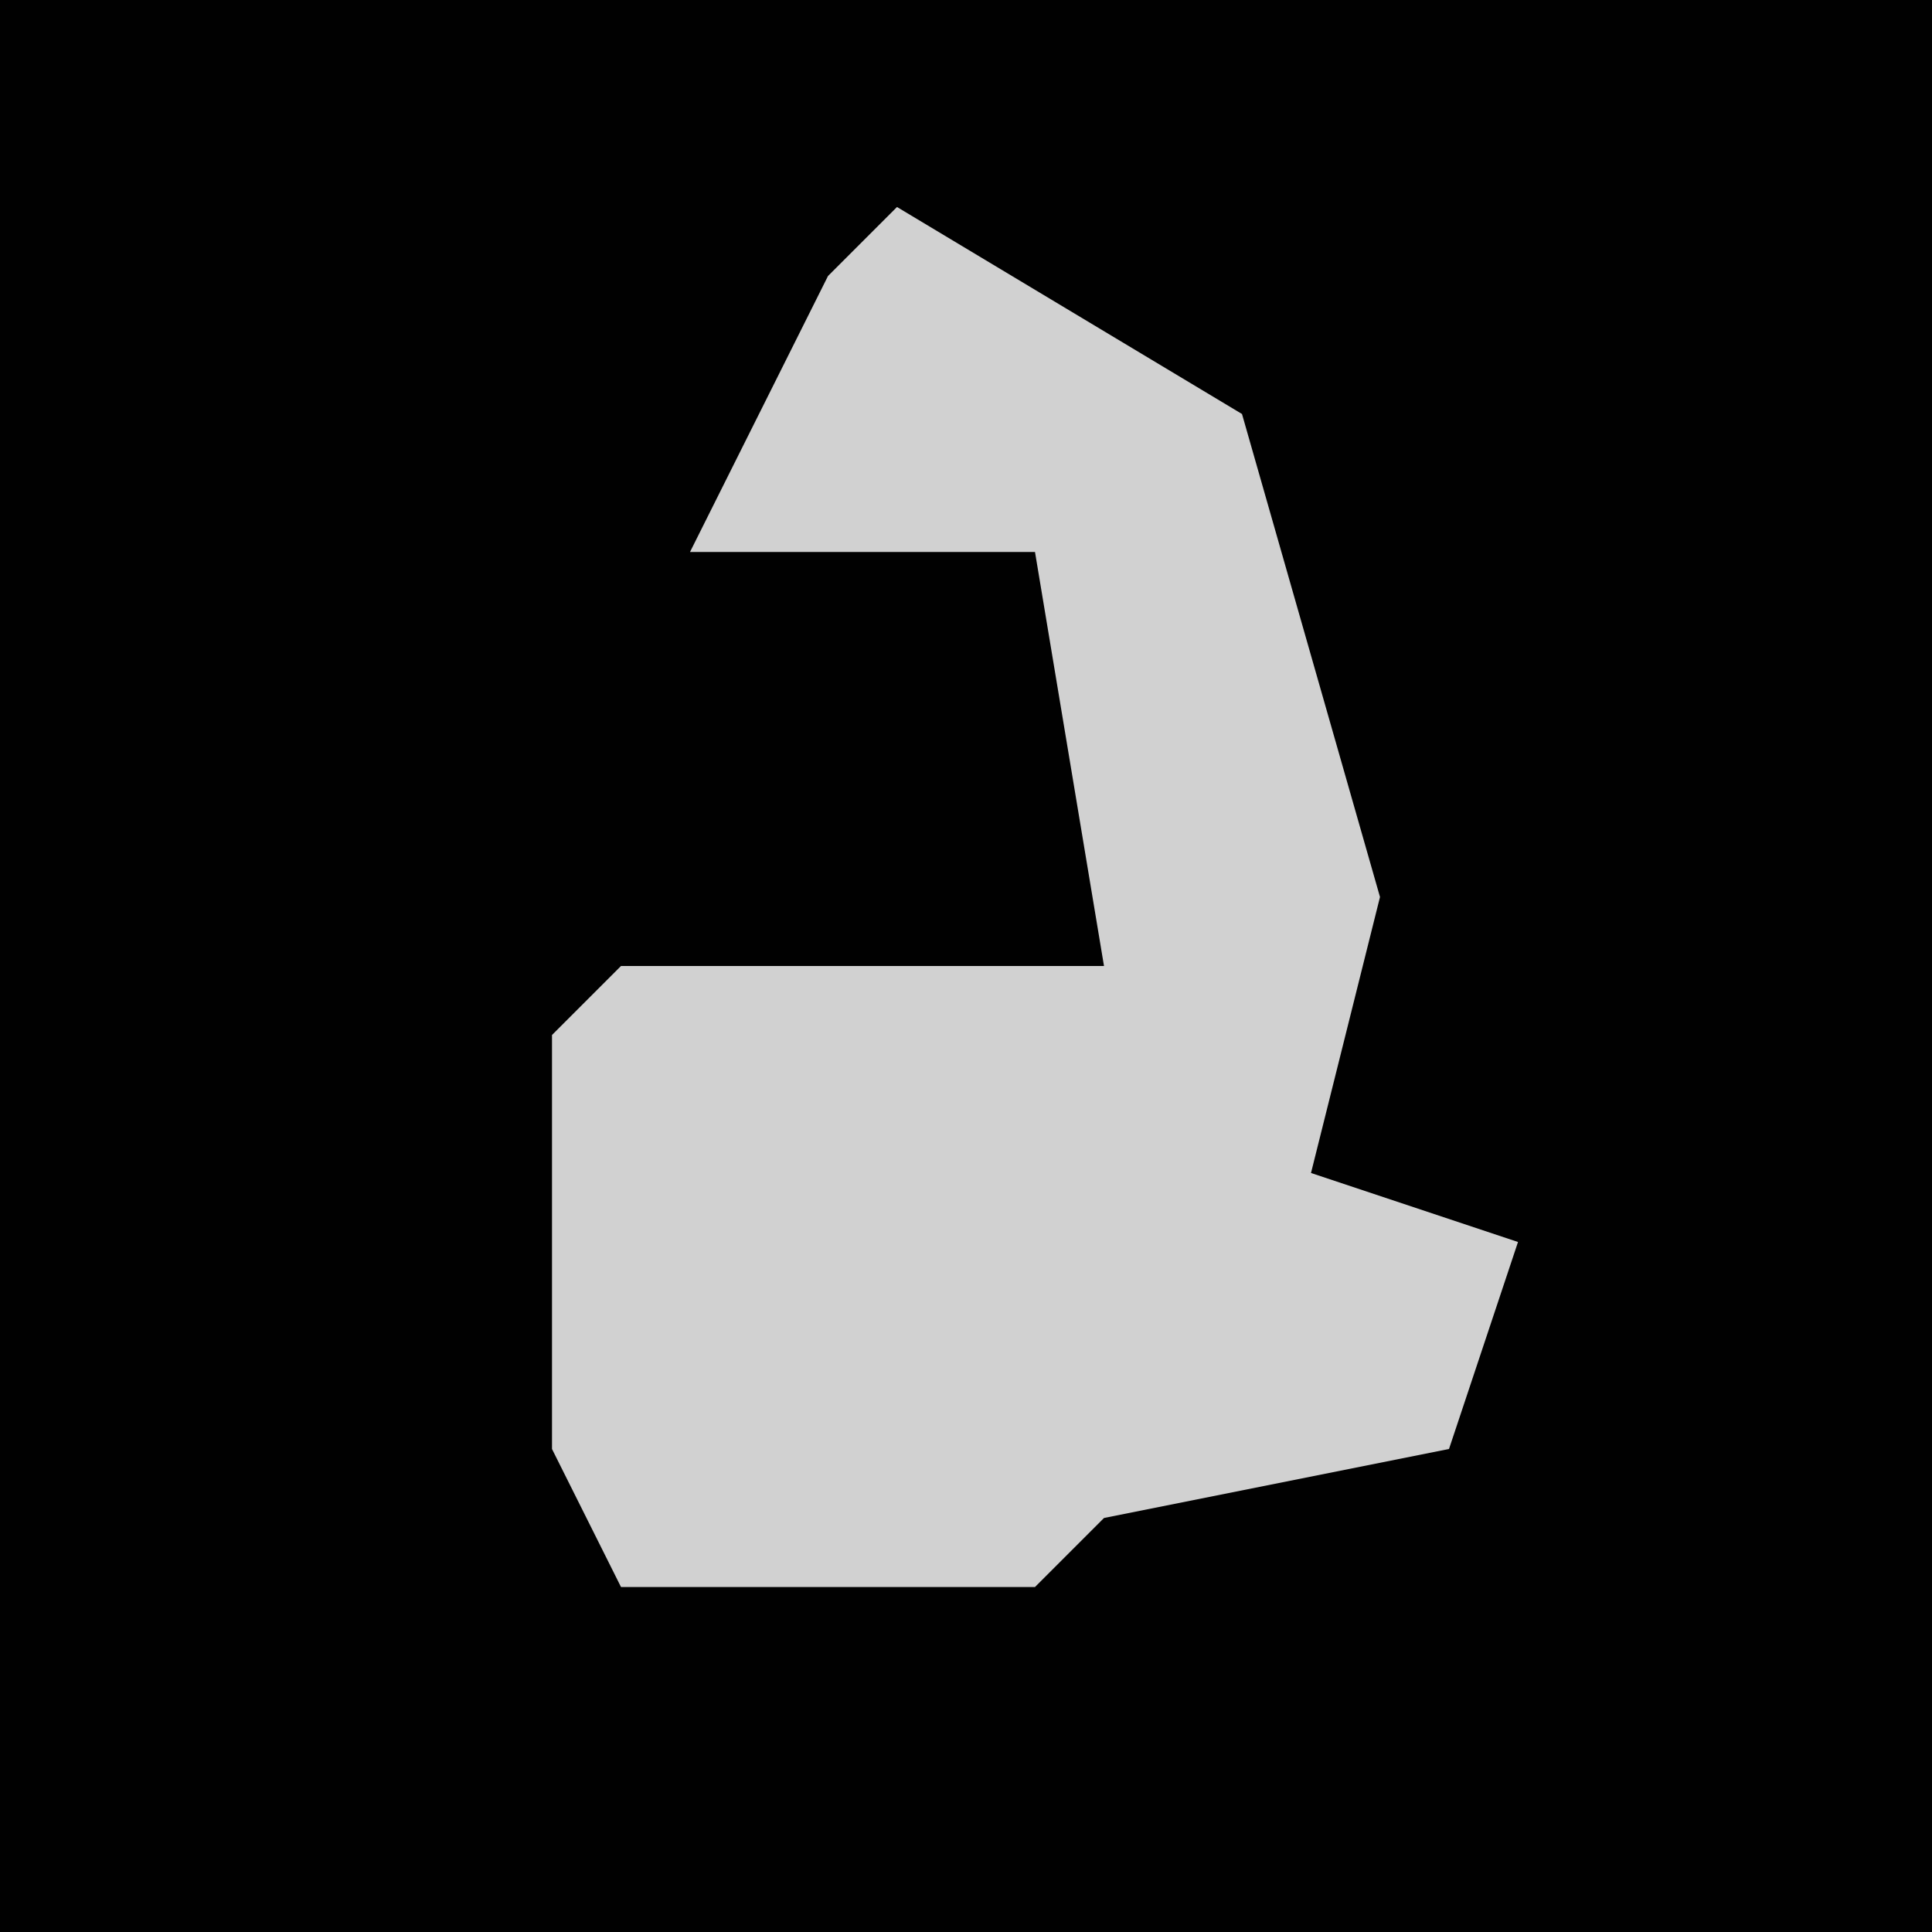 <?xml version="1.0" encoding="UTF-8"?>
<svg version="1.1" xmlns="http://www.w3.org/2000/svg" width="28" height="28">
<path d="M0,0 L28,0 L28,28 L0,28 Z " fill="#010101" transform="translate(0,0)"/>
<path d="M0,0 L5,3 L7,10 L6,14 L9,15 L8,18 L3,19 L2,20 L-4,20 L-5,18 L-5,12 L-4,11 L3,11 L2,5 L-3,5 L-1,1 Z " fill="#D1D1D1" transform="translate(13,3)"/>
</svg>
